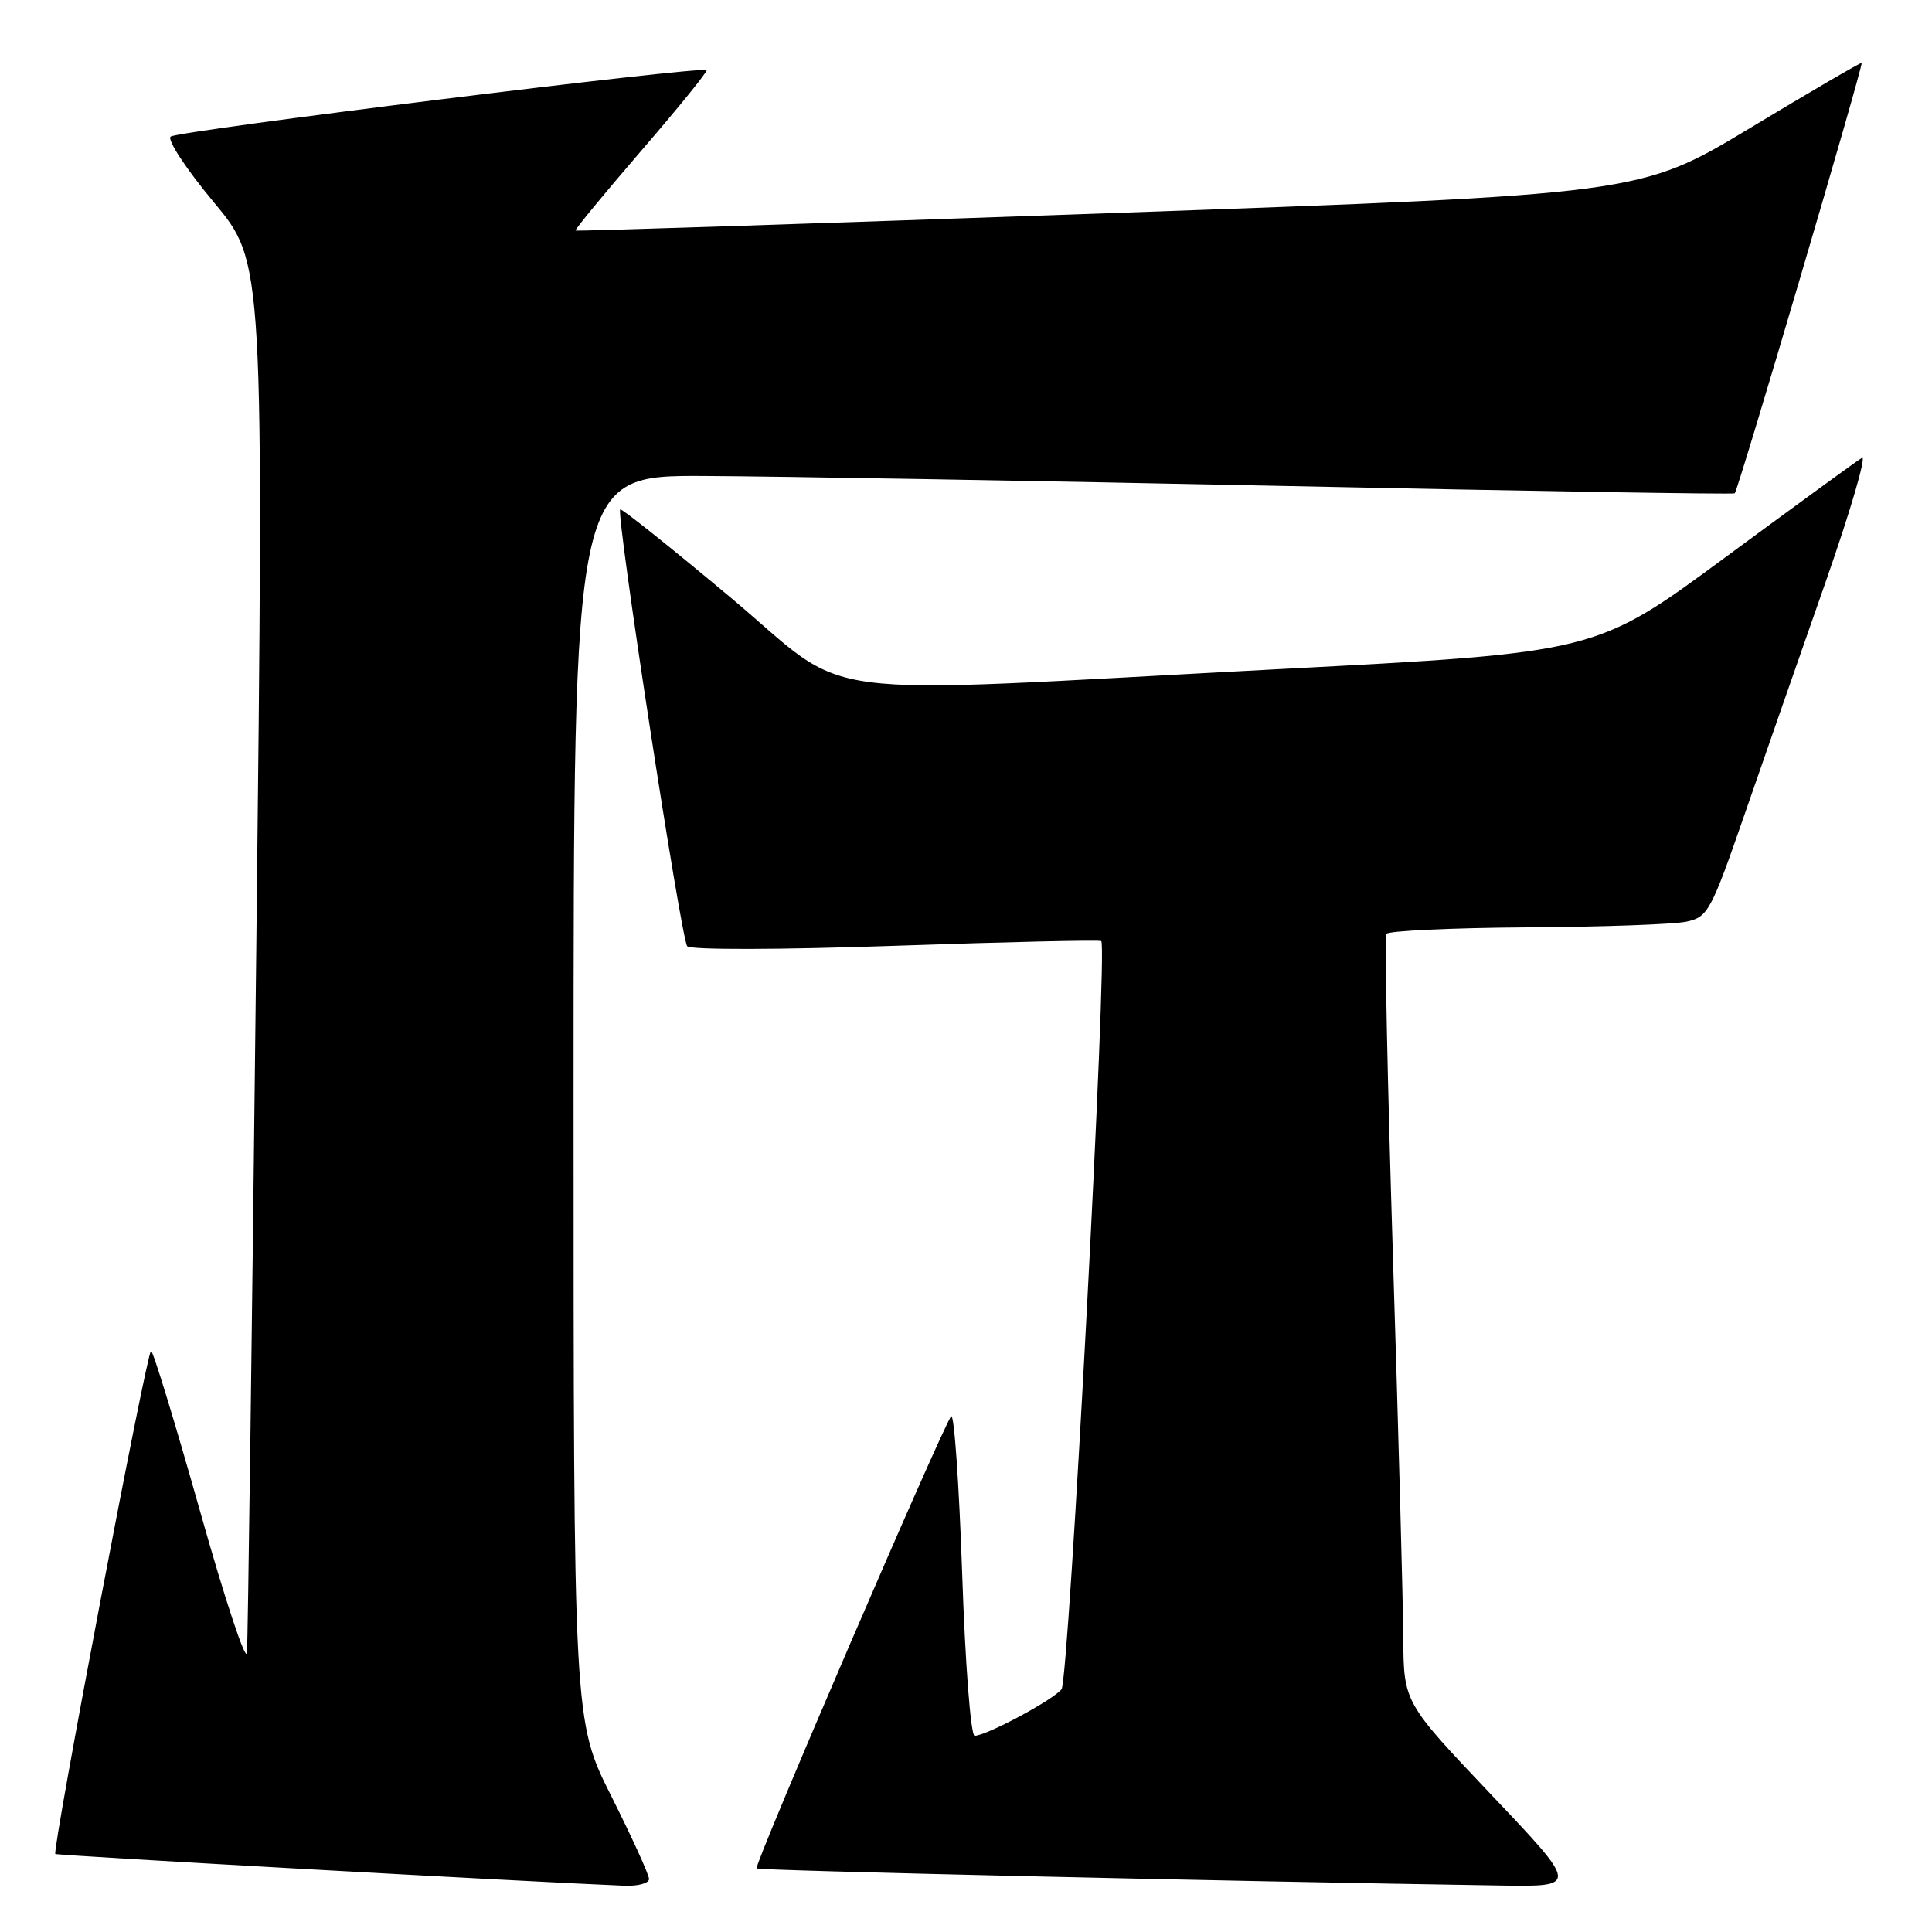 <?xml version="1.0" encoding="UTF-8" standalone="no"?>
<!DOCTYPE svg PUBLIC "-//W3C//DTD SVG 1.1//EN" "http://www.w3.org/Graphics/SVG/1.1/DTD/svg11.dtd" >
<svg xmlns="http://www.w3.org/2000/svg" xmlns:xlink="http://www.w3.org/1999/xlink" version="1.1" viewBox="0 0 256 256">
 <g >
 <path fill="currentColor"
d=" M 86.00 248.98 C 86.00 248.42 83.75 243.48 81.00 238.00 C 76.00 228.04 76.00 228.04 76.00 145.52 C 76.00 63.00 76.00 63.00 93.25 63.07 C 102.74 63.11 137.27 63.71 170.00 64.39 C 202.73 65.08 229.66 65.52 229.86 65.37 C 230.29 65.07 246.93 8.60 246.68 8.34 C 246.58 8.24 239.93 12.12 231.90 16.96 C 217.30 25.75 217.30 25.75 146.90 28.25 C 108.18 29.62 76.39 30.66 76.26 30.55 C 76.13 30.44 80.05 25.68 84.97 19.97 C 89.90 14.26 93.79 9.46 93.63 9.29 C 93.04 8.71 23.49 17.33 22.61 18.10 C 22.12 18.53 24.71 22.45 28.35 26.82 C 34.97 34.76 34.97 34.76 33.96 125.63 C 33.40 175.61 32.85 217.62 32.72 219.00 C 32.60 220.38 29.80 211.94 26.51 200.25 C 23.21 188.56 20.29 179.00 20.01 179.00 C 19.47 179.01 6.88 245.21 7.33 245.66 C 7.54 245.87 69.63 249.34 82.75 249.87 C 84.54 249.94 86.00 249.54 86.00 248.98 Z  M 197.58 237.79 C 186.00 225.58 186.00 225.58 185.94 217.04 C 185.91 212.34 185.30 189.60 184.57 166.50 C 183.85 143.40 183.45 124.16 183.69 123.75 C 183.92 123.34 192.30 122.95 202.31 122.88 C 212.31 122.82 221.84 122.48 223.48 122.12 C 226.30 121.52 226.73 120.72 231.14 107.99 C 233.71 100.57 238.54 86.72 241.87 77.22 C 245.20 67.71 247.38 60.26 246.71 60.67 C 246.04 61.07 237.85 67.04 228.50 73.93 C 211.50 86.47 211.50 86.47 169.50 88.66 C 105.24 92.03 113.43 93.10 96.71 79.09 C 88.89 72.55 82.36 67.33 82.18 67.50 C 81.60 68.06 90.26 124.49 91.06 125.38 C 91.51 125.88 103.35 125.85 118.68 125.32 C 133.43 124.81 145.69 124.53 145.92 124.70 C 146.80 125.34 141.64 222.56 140.66 223.83 C 139.56 225.25 130.69 230.00 129.14 230.00 C 128.63 230.00 127.89 220.40 127.49 208.42 C 127.08 196.56 126.43 187.22 126.03 187.67 C 124.94 188.94 99.86 247.19 100.25 247.58 C 100.53 247.86 161.47 249.26 198.83 249.84 C 209.17 250.00 209.17 250.00 197.58 237.79 Z "/>
</g>
</svg>